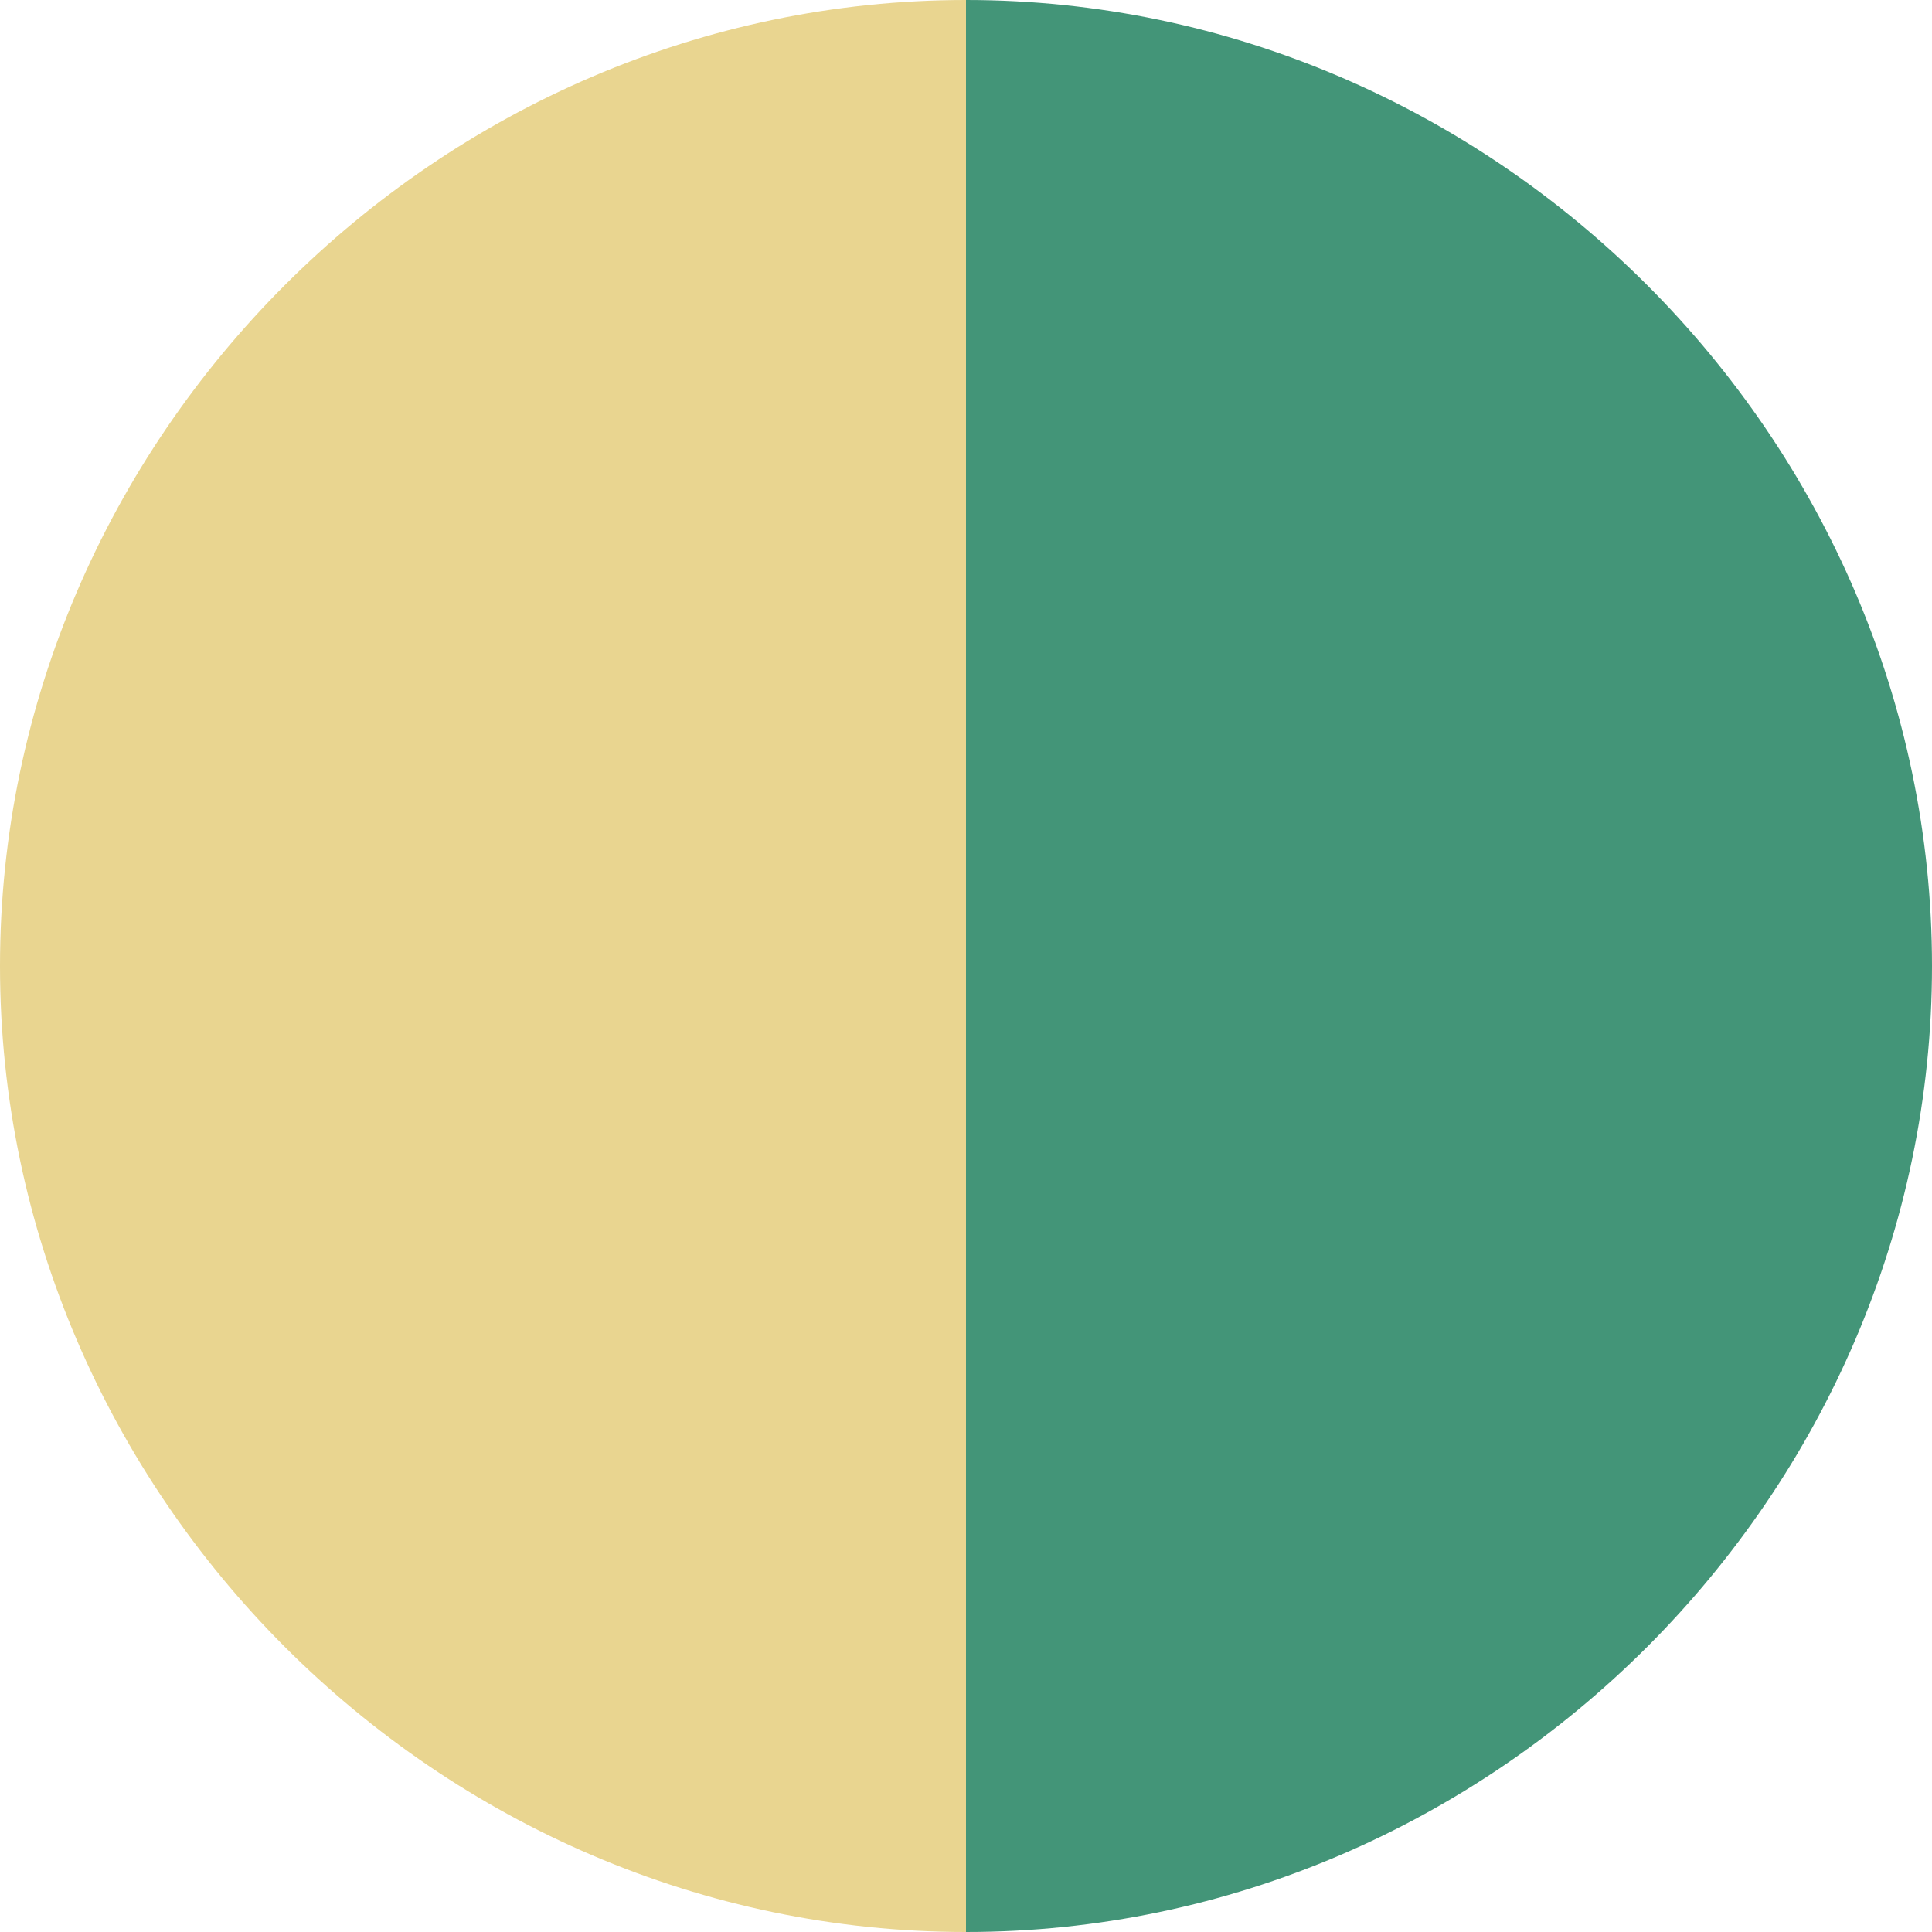 <?xml version="1.0" encoding="utf-8"?>
<!-- Generator: Adobe Illustrator 21.0.0, SVG Export Plug-In . SVG Version: 6.00 Build 0)  -->
<svg version="1.1" id="Layer_1" xmlns="http://www.w3.org/2000/svg" xmlns:xlink="http://www.w3.org/1999/xlink" x="0px" y="0px"
	 viewBox="0 0 15 15" style="enable-background:new 0 0 15 15;" xml:space="preserve">
<style type="text/css">
	.st0{fill:#439578;}
	.st1{fill:#E9D590;}
</style>
<path class="st0" d="M7.5,0C11.6,0,15,3.4,15,7.5S11.6,15,7.5,15"/>
<path class="st1" d="M7.5,15C3.4,15,0,11.6,0,7.5S3.4,0,7.5,0V15z"/>
</svg>
